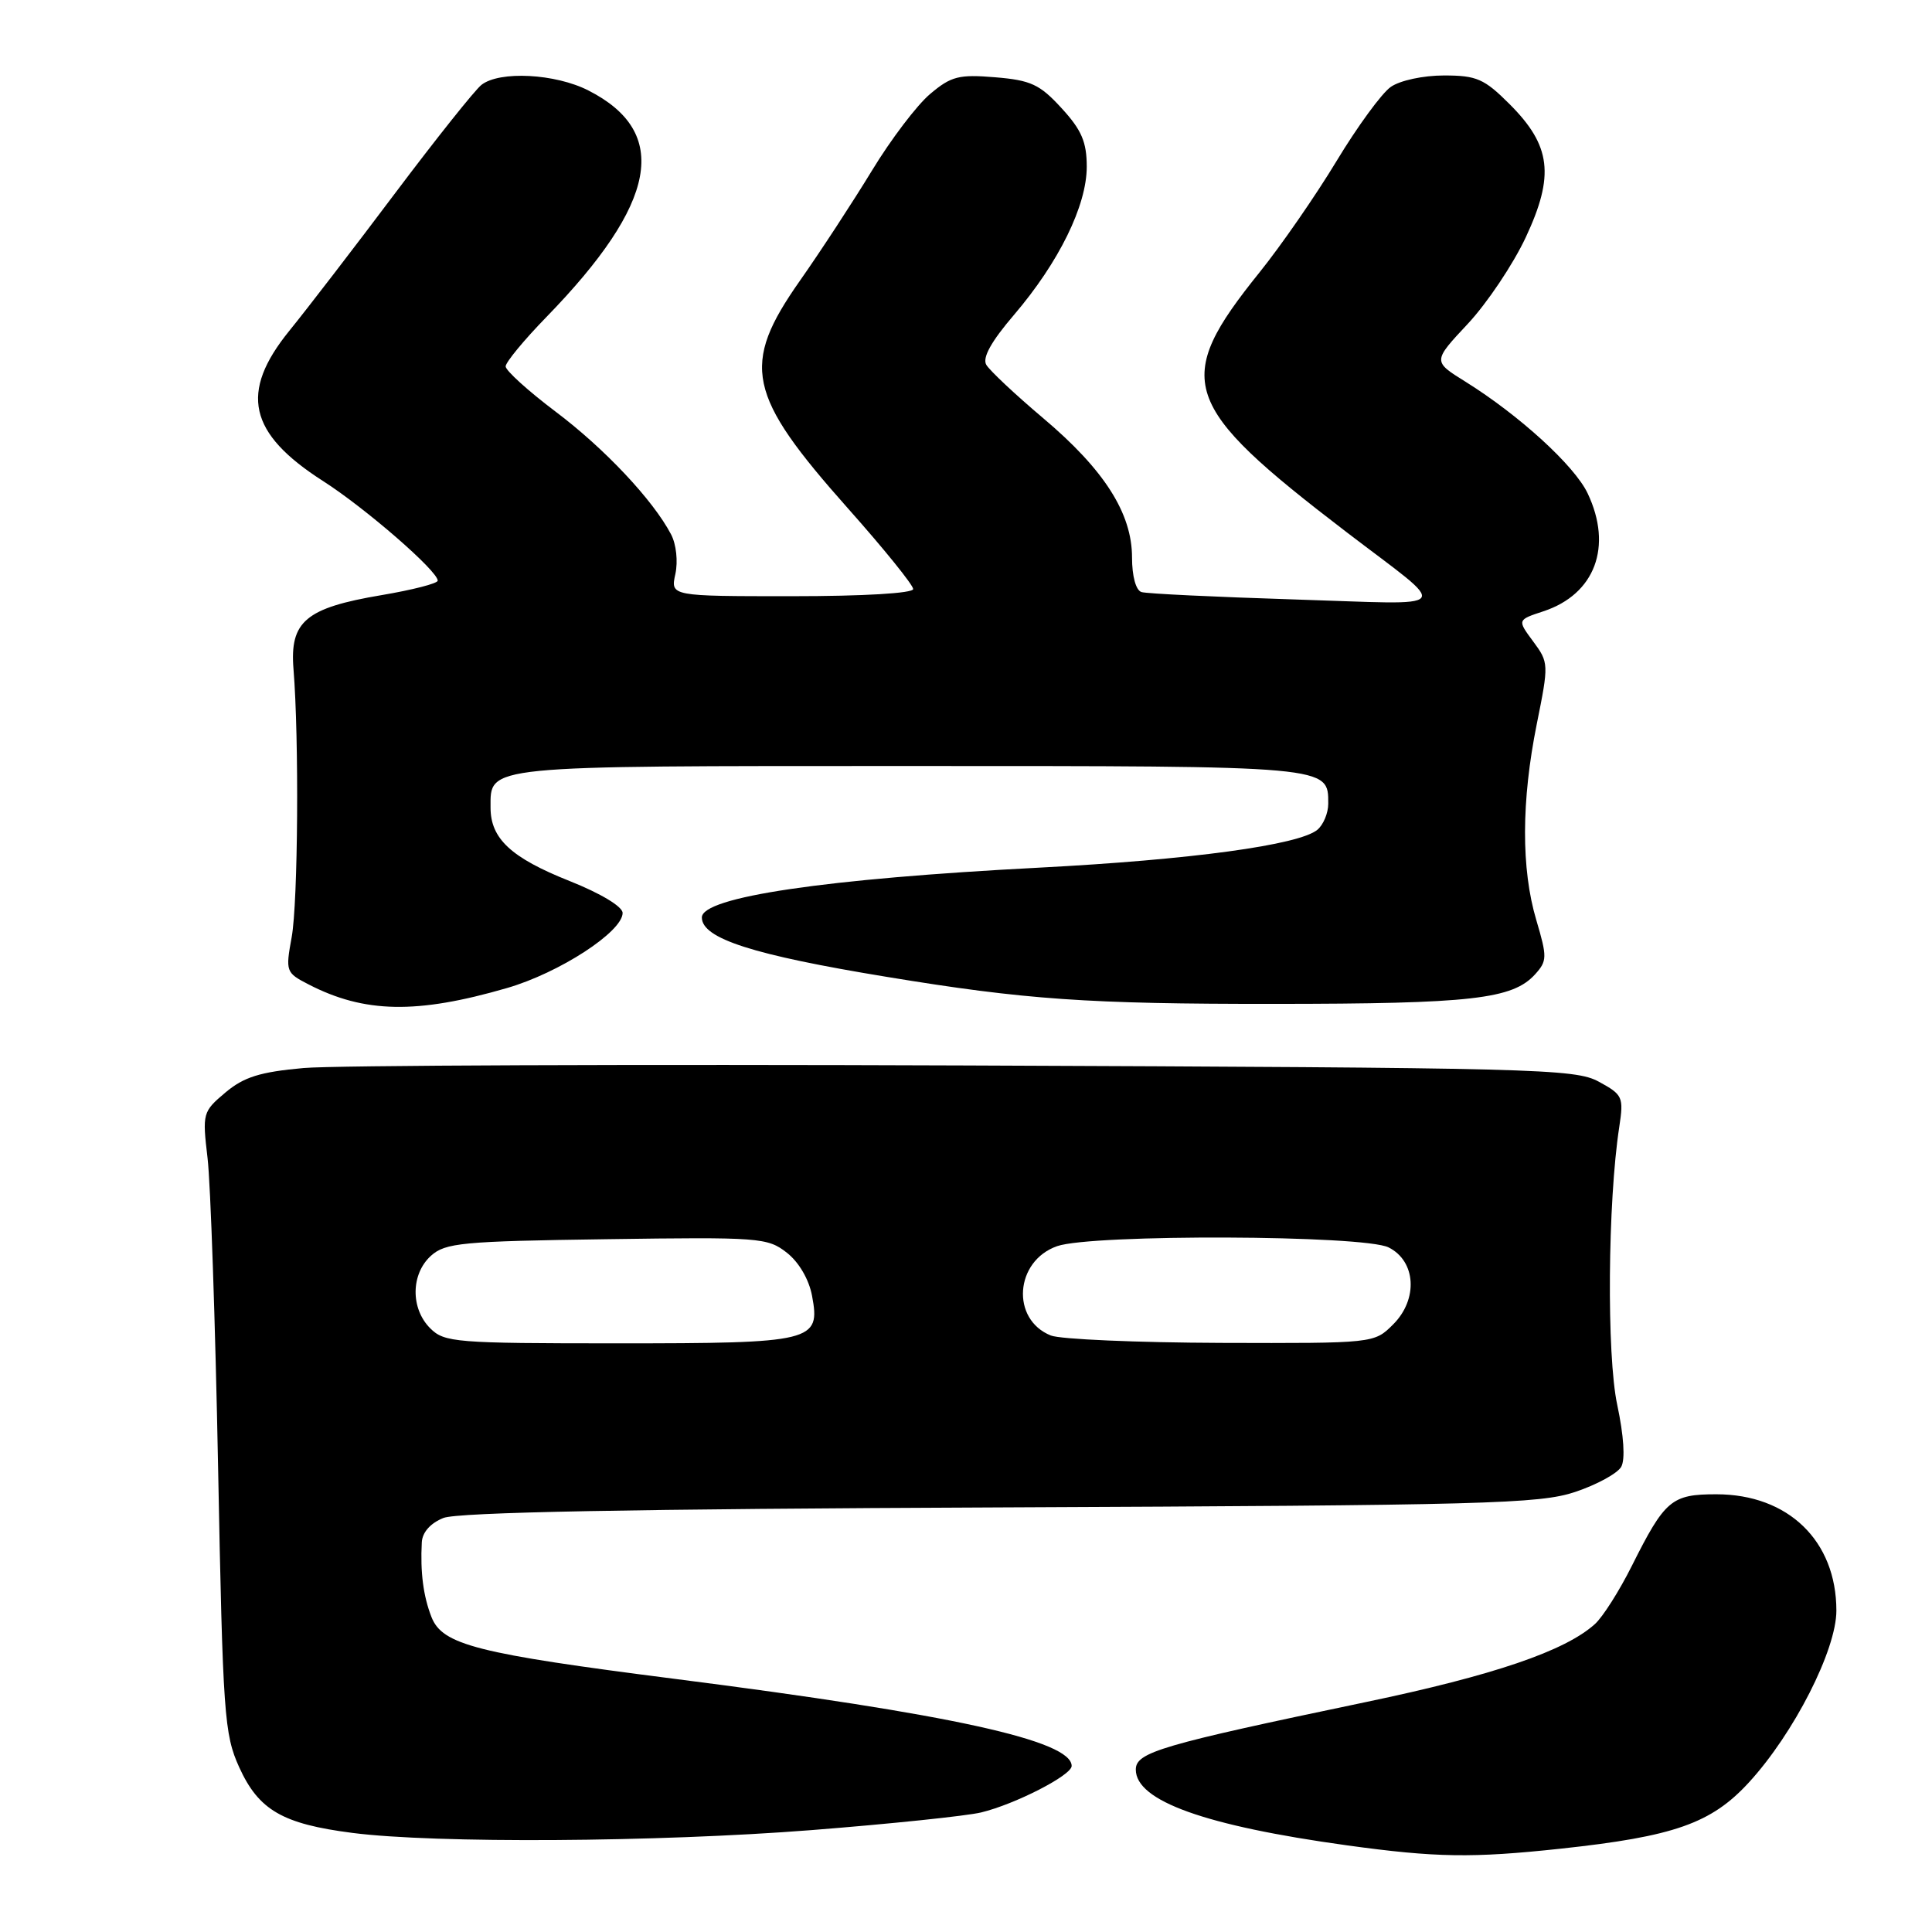 <?xml version="1.0" encoding="UTF-8" standalone="no"?>
<!DOCTYPE svg PUBLIC "-//W3C//DTD SVG 1.1//EN" "http://www.w3.org/Graphics/SVG/1.1/DTD/svg11.dtd" >
<svg xmlns="http://www.w3.org/2000/svg" xmlns:xlink="http://www.w3.org/1999/xlink" version="1.1" viewBox="0 0 256 256">
 <g >
 <path fill="currentColor"
d=" M 206.79 244.96 C 221.84 243.34 226.76 241.61 231.74 236.18 C 237.70 229.69 243.33 218.63 243.33 213.42 C 243.33 204.18 236.96 198.00 227.42 198.00 C 221.48 198.00 220.61 198.74 216.22 207.50 C 214.57 210.80 212.37 214.27 211.33 215.20 C 207.38 218.77 197.89 222.00 181.00 225.53 C 153.79 231.22 150.50 232.18 150.50 234.48 C 150.50 238.63 159.67 241.92 178.50 244.52 C 190.26 246.14 195.07 246.22 206.79 244.96 Z  M 107.50 242.50 C 117.95 241.68 128.07 240.62 130.00 240.16 C 134.54 239.06 142.00 235.23 142.00 234.00 C 142.00 230.64 125.99 227.12 89.50 222.47 C 63.17 219.11 58.62 217.96 57.17 214.26 C 56.09 211.49 55.68 208.34 55.89 204.37 C 55.96 203.04 57.03 201.83 58.75 201.14 C 60.64 200.38 83.77 199.94 132.50 199.74 C 196.88 199.46 203.99 199.27 208.72 197.69 C 211.59 196.73 214.33 195.23 214.82 194.36 C 215.37 193.38 215.16 190.23 214.29 186.14 C 212.88 179.56 213.03 159.31 214.56 149.33 C 215.16 145.36 215.03 145.06 211.85 143.33 C 208.70 141.61 203.71 141.48 128.00 141.18 C 83.72 141.01 44.23 141.16 40.22 141.52 C 34.44 142.04 32.31 142.71 29.86 144.77 C 26.86 147.30 26.80 147.51 27.50 153.43 C 27.90 156.77 28.53 175.25 28.90 194.50 C 29.53 227.25 29.71 229.80 31.70 234.18 C 34.28 239.85 37.43 241.68 46.70 242.87 C 57.67 244.28 87.02 244.10 107.50 242.50 Z  M 67.18 130.92 C 74.12 128.91 82.50 123.46 82.50 120.97 C 82.50 120.13 79.61 118.39 75.50 116.75 C 67.72 113.66 65.00 111.13 65.00 107.01 C 65.00 101.38 63.80 101.50 120.50 101.50 C 176.48 101.50 176.00 101.46 176.00 106.50 C 176.00 107.74 175.35 109.29 174.56 109.95 C 172.12 111.97 157.82 113.92 137.66 114.97 C 109.33 116.44 93.00 118.86 93.00 121.57 C 93.00 124.36 99.75 126.53 117.50 129.44 C 135.85 132.46 144.09 133.04 168.88 133.02 C 195.00 133.01 200.43 132.39 203.41 129.10 C 205.01 127.33 205.02 126.82 203.57 121.92 C 201.55 115.14 201.58 106.14 203.63 95.94 C 205.23 87.99 205.23 87.80 203.15 84.99 C 201.04 82.14 201.04 82.14 204.51 81.00 C 211.35 78.74 213.72 72.42 210.37 65.37 C 208.64 61.71 201.31 55.02 194.17 50.57 C 189.84 47.88 189.84 47.88 194.49 42.91 C 197.04 40.18 200.50 35.02 202.17 31.45 C 206.01 23.24 205.53 19.30 200.03 13.80 C 196.67 10.44 195.67 10.00 191.34 10.00 C 188.58 10.00 185.50 10.66 184.28 11.52 C 183.09 12.35 179.86 16.77 177.10 21.34 C 174.34 25.91 169.75 32.54 166.91 36.07 C 155.31 50.48 156.37 53.64 178.41 70.50 C 192.36 81.17 193.19 80.10 171.50 79.43 C 161.05 79.10 151.94 78.67 151.25 78.45 C 150.51 78.22 150.00 76.35 150.00 73.87 C 150.00 68.01 146.32 62.24 138.24 55.42 C 134.53 52.29 131.14 49.10 130.69 48.34 C 130.14 47.41 131.33 45.26 134.37 41.71 C 140.31 34.75 144.00 27.24 144.00 22.09 C 144.00 18.82 143.32 17.22 140.66 14.33 C 137.78 11.18 136.59 10.63 131.87 10.24 C 127.06 9.84 126.03 10.10 123.25 12.45 C 121.51 13.91 118.04 18.48 115.54 22.60 C 113.03 26.72 108.74 33.29 105.99 37.20 C 98.13 48.40 98.96 52.29 112.39 67.40 C 117.13 72.73 121.00 77.52 121.00 78.05 C 121.00 78.61 114.44 79.00 104.92 79.00 C 88.84 79.00 88.84 79.00 89.49 76.06 C 89.85 74.39 89.61 72.12 88.92 70.81 C 86.53 66.25 80.09 59.41 73.60 54.53 C 69.97 51.79 67.00 49.10 67.00 48.55 C 67.00 48.01 69.42 45.07 72.38 42.03 C 87.13 26.87 88.86 17.54 77.97 11.99 C 73.59 9.75 66.19 9.36 63.79 11.25 C 62.92 11.94 57.81 18.35 52.43 25.50 C 47.06 32.65 40.72 40.90 38.33 43.84 C 31.71 52.01 32.92 57.41 42.79 63.73 C 48.42 67.33 58.00 75.65 58.00 76.94 C 58.00 77.31 54.64 78.17 50.54 78.86 C 40.51 80.55 38.38 82.34 38.89 88.66 C 39.64 97.91 39.49 119.53 38.65 124.17 C 37.82 128.72 37.88 128.89 40.87 130.43 C 48.28 134.26 55.23 134.39 67.18 130.92 Z  M 57.00 176.00 C 54.39 173.39 54.43 168.82 57.10 166.40 C 59.01 164.68 61.21 164.47 80.40 164.20 C 100.65 163.91 101.71 163.99 104.26 165.99 C 105.86 167.24 107.20 169.54 107.60 171.70 C 108.74 177.77 107.80 178.00 81.81 178.00 C 60.33 178.00 58.88 177.88 57.00 176.00 Z  M 139.24 176.96 C 133.92 174.83 134.47 167.08 140.08 165.12 C 144.71 163.51 180.73 163.64 184.00 165.29 C 187.63 167.11 187.93 172.16 184.61 175.48 C 182.09 178.00 182.09 178.00 161.80 177.94 C 150.63 177.90 140.48 177.46 139.24 176.96 Z "/>
</g>
</svg>